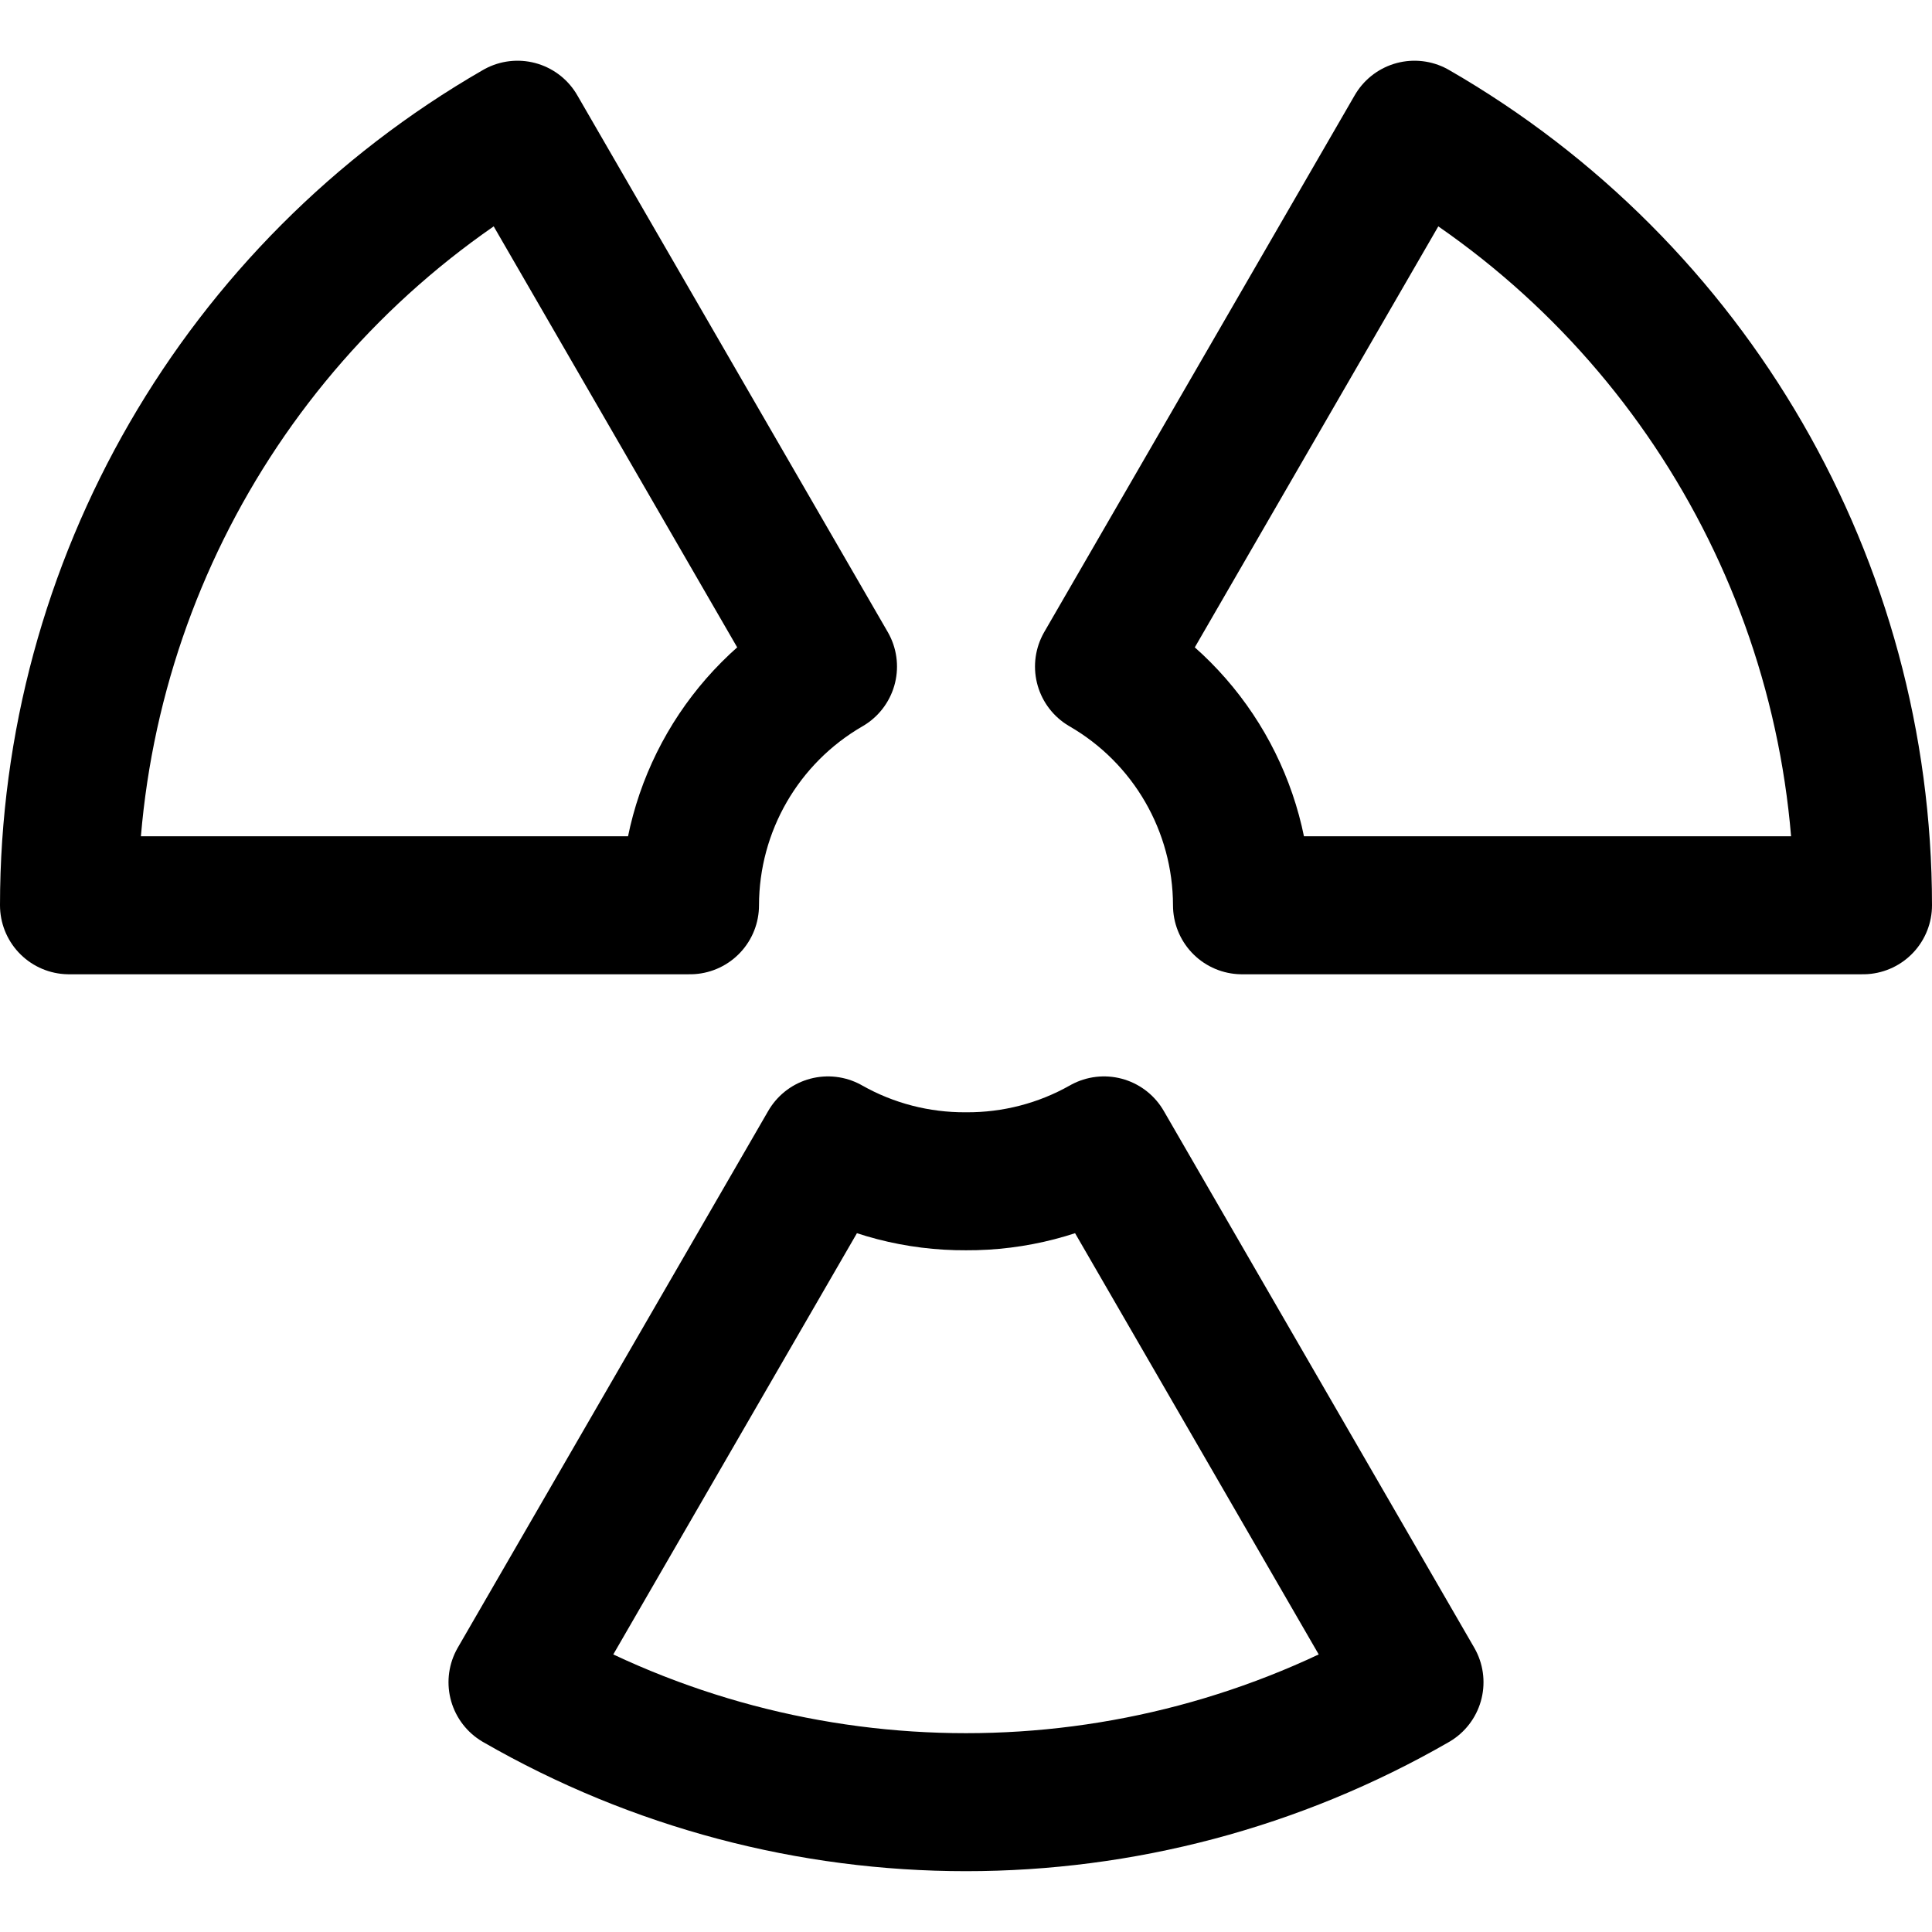 <svg xmlns="http://www.w3.org/2000/svg" width="14" height="14" viewBox="0 0 14 14"><path fill="none" stroke="currentColor" stroke-linecap="round" stroke-linejoin="round" d="M6 4.83 3.75.94C1.74 2.098.501 4.24.5 6.56L5 6.56C5.001 5.846 5.382 5.187 6 4.83ZM9 6.56 13.5 6.56C13.499 4.24 12.26 2.098 10.25.94L8 4.83C8.618 5.187 8.999 5.846 9 6.56ZM7 8.56C6.65 8.562 6.305 8.473 6 8.3L3.75 12.19C5.762 13.349 8.238 13.349 10.25 12.19L8 8.3C7.695 8.473 7.35 8.562 7 8.56L7 8.56Z"/></svg>